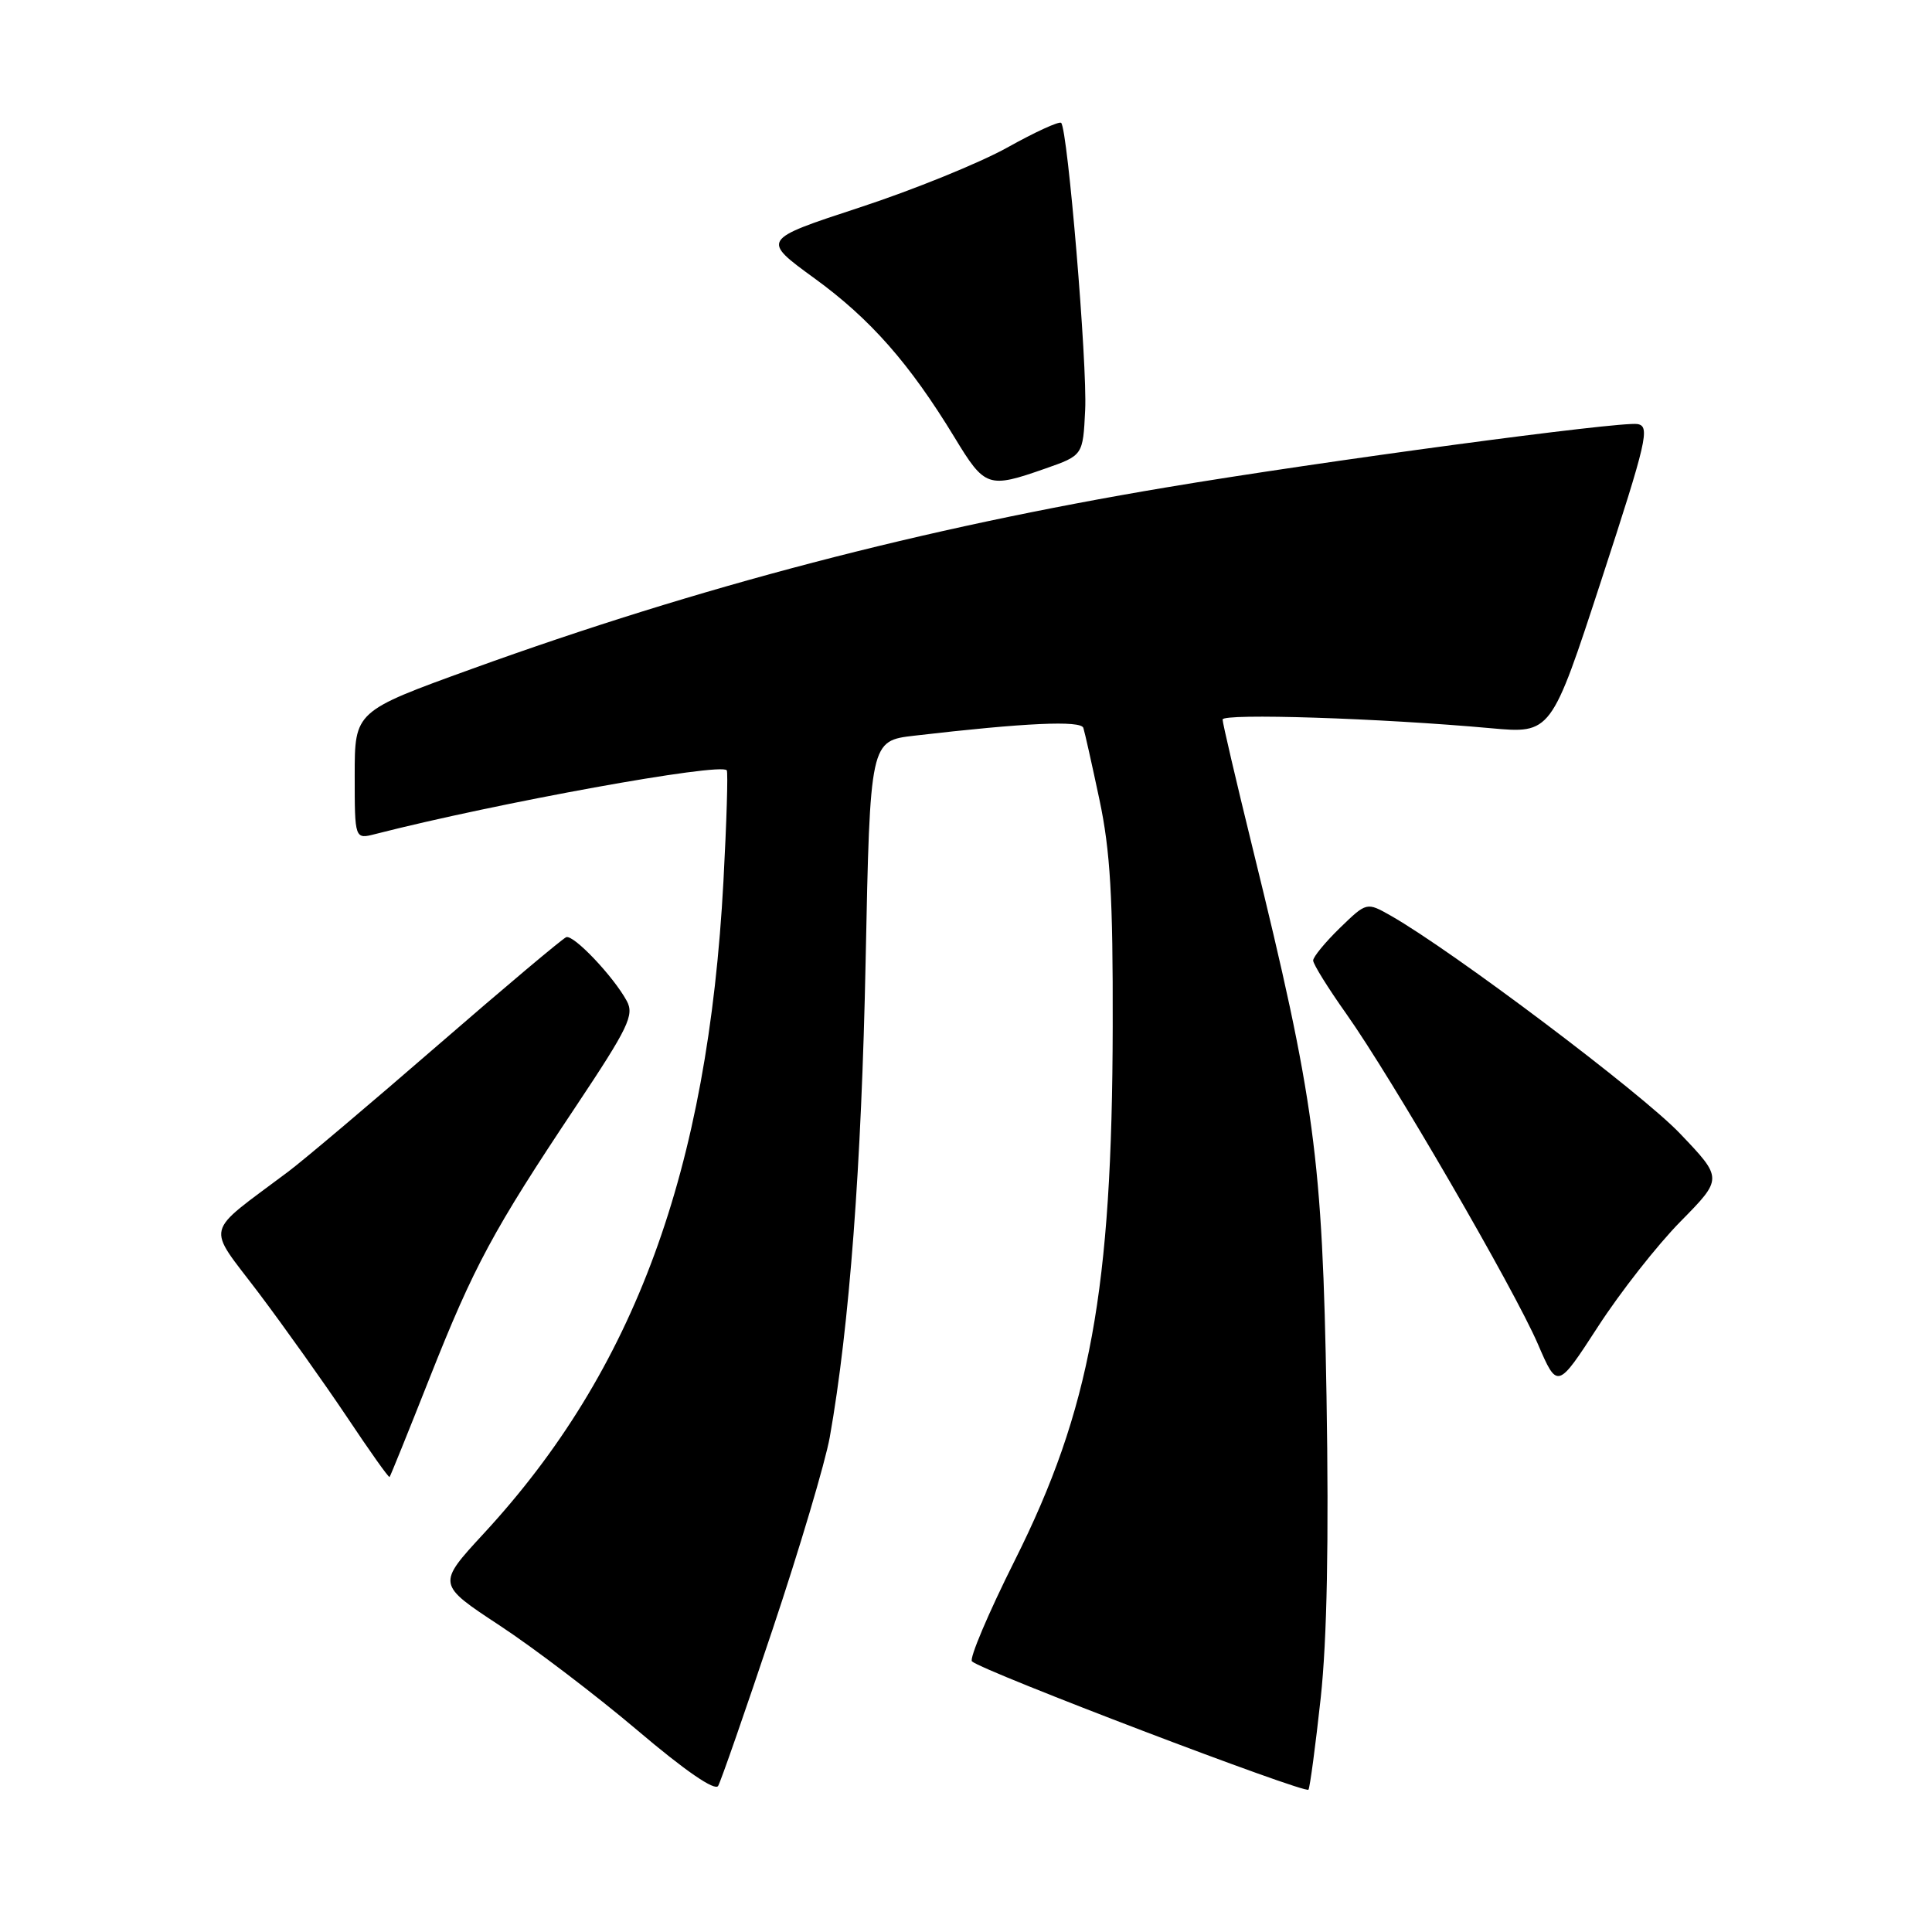 <?xml version="1.0" encoding="UTF-8" standalone="no"?>
<!DOCTYPE svg PUBLIC "-//W3C//DTD SVG 1.1//EN" "http://www.w3.org/Graphics/SVG/1.1/DTD/svg11.dtd" >
<svg xmlns="http://www.w3.org/2000/svg" xmlns:xlink="http://www.w3.org/1999/xlink" version="1.1" viewBox="0 0 256 256">
 <g >
 <path fill="currentColor"
d=" M 102.34 216.00 C 105.93 205.28 109.35 193.77 109.95 190.43 C 112.55 175.76 114.16 154.42 114.70 127.33 C 115.29 98.16 115.29 98.16 121.17 97.48 C 135.87 95.77 143.23 95.44 143.55 96.45 C 143.74 97.03 144.70 101.33 145.69 106.00 C 147.12 112.74 147.48 118.96 147.44 136.00 C 147.37 171.03 144.47 186.78 134.45 206.79 C 130.95 213.78 128.41 219.78 128.79 220.14 C 130.19 221.44 173.03 237.76 173.38 237.14 C 173.58 236.79 174.31 231.32 175.00 225.00 C 175.84 217.25 176.09 204.20 175.77 185.00 C 175.23 153.38 174.23 145.95 165.97 112.34 C 163.79 103.46 162.00 95.81 162.00 95.34 C 162.00 94.49 182.88 95.16 197.52 96.49 C 205.54 97.22 205.54 97.22 212.19 76.86 C 218.24 58.32 218.67 56.47 216.97 56.19 C 214.69 55.81 175.16 61.12 154.50 64.59 C 122.25 69.99 92.66 77.73 62.53 88.63 C 47.00 94.25 47.00 94.25 47.00 102.73 C 47.00 111.22 47.00 111.22 49.75 110.51 C 65.90 106.38 95.49 101.01 96.30 102.07 C 96.48 102.31 96.28 108.92 95.86 116.77 C 93.80 155.11 84.08 181.58 64.09 203.21 C 57.90 209.92 57.90 209.92 66.20 215.38 C 70.76 218.38 79.00 224.65 84.50 229.31 C 90.79 234.65 94.74 237.36 95.16 236.64 C 95.52 236.01 98.76 226.72 102.34 216.00 Z  M 56.93 182.58 C 62.80 167.75 65.34 163.04 76.29 146.63 C 83.26 136.17 84.07 134.50 83.05 132.63 C 81.27 129.36 76.01 123.83 75.03 124.18 C 74.55 124.36 66.89 130.80 58.01 138.50 C 49.13 146.20 40.21 153.74 38.18 155.26 C 26.89 163.74 27.29 162.08 34.27 171.31 C 37.69 175.85 42.95 183.25 45.96 187.74 C 48.96 192.24 51.50 195.83 51.62 195.71 C 51.73 195.60 54.12 189.69 56.93 182.58 Z  M 222.70 161.83 C 228.29 156.15 228.29 156.15 222.59 150.18 C 217.49 144.83 192.53 126.03 184.30 121.34 C 181.09 119.52 181.09 119.52 177.55 122.95 C 175.60 124.85 174.00 126.79 174.00 127.27 C 174.00 127.75 175.97 130.92 178.38 134.32 C 184.38 142.79 200.63 170.79 203.78 178.10 C 206.36 184.08 206.36 184.08 211.74 175.79 C 214.69 171.23 219.62 164.95 222.70 161.83 Z  M 138.50 62.09 C 143.50 60.34 143.50 60.34 143.79 54.32 C 144.09 48.31 141.48 17.15 140.61 16.28 C 140.36 16.03 137.16 17.49 133.51 19.53 C 129.86 21.57 121.03 25.16 113.88 27.50 C 100.89 31.76 100.89 31.76 107.91 36.87 C 115.34 42.27 120.52 48.16 126.50 57.99 C 130.51 64.60 130.94 64.74 138.50 62.09 Z "/>
</g>
</svg>